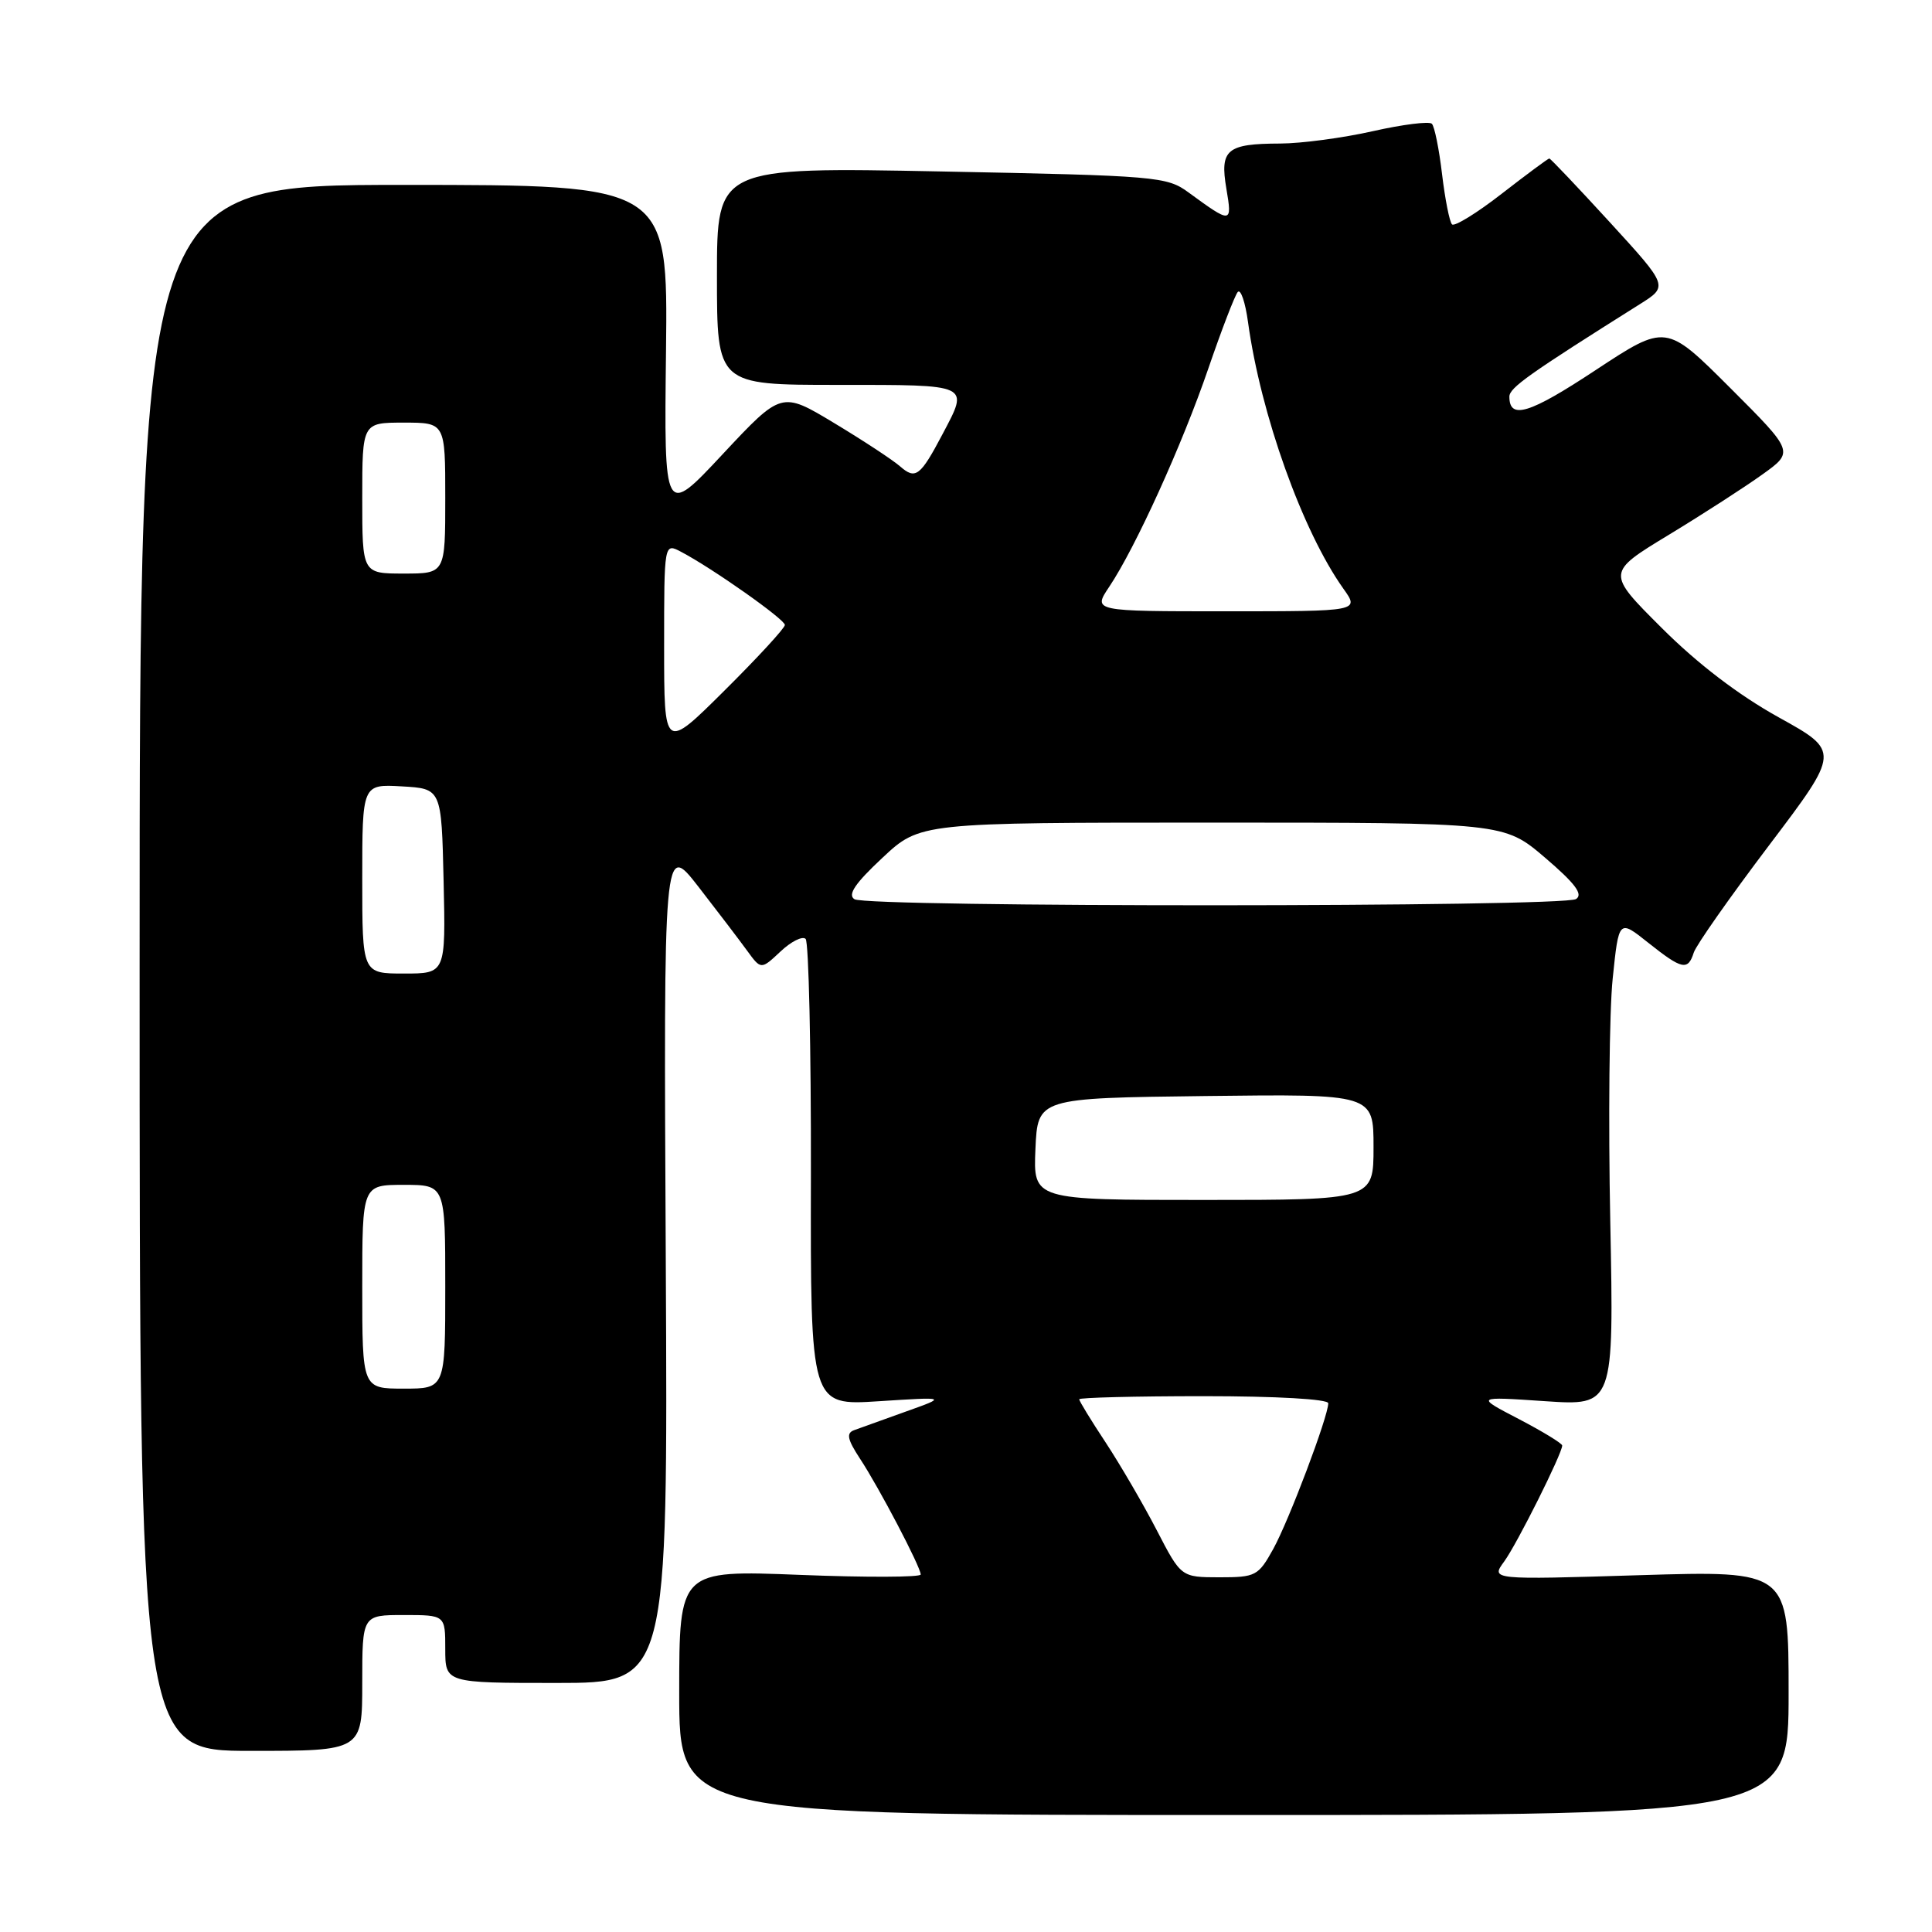 <?xml version="1.0" encoding="UTF-8" standalone="no"?>
<!DOCTYPE svg PUBLIC "-//W3C//DTD SVG 1.1//EN" "http://www.w3.org/Graphics/SVG/1.1/DTD/svg11.dtd" >
<svg xmlns="http://www.w3.org/2000/svg" xmlns:xlink="http://www.w3.org/1999/xlink" version="1.1" viewBox="0 0 256 256">
 <g >
 <path fill="currentColor"
d=" M 237.00 224.31 C 237.00 208.12 237.00 208.12 217.27 208.72 C 197.54 209.33 197.54 209.33 199.31 206.91 C 200.99 204.62 207.00 192.60 207.00 191.54 C 207.00 191.26 204.41 189.68 201.25 188.03 C 195.50 185.04 195.50 185.04 204.68 185.66 C 213.85 186.28 213.85 186.28 213.37 161.89 C 213.10 148.47 213.24 133.97 213.69 129.66 C 214.50 121.81 214.50 121.81 218.39 124.91 C 222.88 128.48 223.66 128.65 224.43 126.23 C 224.73 125.26 229.23 118.86 234.41 112.01 C 243.83 99.56 243.83 99.56 235.67 95.04 C 230.37 92.10 224.93 87.95 220.18 83.20 C 212.85 75.89 212.85 75.89 221.12 70.87 C 225.67 68.11 231.26 64.50 233.55 62.85 C 237.72 59.86 237.72 59.86 229.24 51.38 C 220.75 42.90 220.75 42.90 211.43 49.04 C 202.65 54.84 200.00 55.65 200.00 52.56 C 200.00 51.38 202.59 49.55 217.28 40.31 C 221.07 37.93 221.07 37.93 213.32 29.46 C 209.06 24.81 205.45 21.00 205.29 21.00 C 205.13 21.00 202.30 23.10 199.00 25.66 C 195.70 28.23 192.72 30.06 192.40 29.73 C 192.07 29.40 191.48 26.41 191.08 23.08 C 190.69 19.76 190.08 16.75 189.73 16.40 C 189.38 16.05 185.87 16.49 181.92 17.38 C 177.98 18.27 172.45 19.01 169.63 19.02 C 162.54 19.04 161.62 19.81 162.50 25.00 C 163.29 29.66 163.19 29.67 157.50 25.51 C 154.62 23.39 153.35 23.28 124.75 22.72 C 95.00 22.14 95.00 22.14 95.00 36.57 C 95.00 51.00 95.00 51.00 111.00 51.00 C 128.74 51.00 128.41 50.85 124.90 57.51 C 121.94 63.12 121.32 63.59 119.27 61.80 C 118.30 60.95 114.36 58.36 110.52 56.05 C 103.55 51.85 103.55 51.85 95.77 60.17 C 87.99 68.50 87.99 68.50 88.25 46.50 C 88.50 24.50 88.50 24.50 53.50 24.50 C 18.50 24.50 18.50 24.50 18.50 128.25 C 18.50 232.00 18.50 232.00 33.25 232.00 C 48.00 232.00 48.00 232.00 48.00 223.00 C 48.00 214.00 48.00 214.00 53.50 214.00 C 59.00 214.00 59.00 214.00 59.00 218.50 C 59.00 223.00 59.00 223.00 73.75 223.00 C 88.50 223.00 88.50 223.00 88.22 167.28 C 87.93 111.57 87.93 111.57 92.54 117.49 C 95.07 120.75 97.97 124.56 98.99 125.96 C 100.84 128.50 100.84 128.50 103.42 126.08 C 104.83 124.75 106.33 124.00 106.75 124.41 C 107.16 124.83 107.48 138.91 107.45 155.71 C 107.39 186.26 107.39 186.26 116.45 185.67 C 125.50 185.09 125.50 185.09 120.00 187.05 C 116.97 188.13 113.89 189.24 113.16 189.51 C 112.11 189.90 112.29 190.74 113.94 193.26 C 116.47 197.09 122.00 207.65 122.00 208.63 C 122.00 209.00 114.80 209.03 106.00 208.68 C 90.00 208.05 90.00 208.05 90.00 224.28 C 90.00 240.50 90.00 240.50 163.50 240.50 C 237.00 240.50 237.00 240.50 237.00 224.31 Z  M 153.27 202.75 C 151.49 199.31 148.45 194.10 146.52 191.16 C 144.58 188.23 143.00 185.64 143.00 185.41 C 143.00 185.19 150.43 185.00 159.50 185.00 C 169.14 185.00 176.00 185.39 176.00 185.94 C 176.00 187.69 170.79 201.48 168.71 205.25 C 166.73 208.82 166.39 209.00 161.57 209.00 C 156.50 208.99 156.50 208.99 153.27 202.75 Z  M 48.00 170.50 C 48.00 157.00 48.00 157.00 53.50 157.00 C 59.00 157.00 59.00 157.00 59.00 170.50 C 59.00 184.00 59.00 184.00 53.50 184.00 C 48.00 184.00 48.00 184.00 48.00 170.50 Z  M 137.20 152.25 C 137.50 145.50 137.50 145.50 159.75 145.23 C 182.00 144.96 182.00 144.96 182.00 151.98 C 182.00 159.00 182.00 159.00 159.45 159.00 C 136.91 159.00 136.91 159.00 137.20 152.25 Z  M 48.00 116.45 C 48.00 103.90 48.00 103.90 53.25 104.20 C 58.50 104.50 58.50 104.50 58.78 116.75 C 59.06 129.00 59.06 129.00 53.53 129.00 C 48.00 129.00 48.00 129.00 48.00 116.45 Z  M 113.22 119.15 C 112.28 118.56 113.30 117.05 116.92 113.67 C 121.91 109.00 121.91 109.00 160.60 109.00 C 199.28 109.00 199.28 109.00 204.72 113.64 C 208.73 117.07 209.81 118.51 208.83 119.13 C 207.12 120.21 114.92 120.24 113.22 119.15 Z  M 88.00 85.69 C 88.00 71.93 88.00 71.93 90.25 73.12 C 94.43 75.32 104.00 82.07 104.00 82.81 C 104.00 83.22 100.40 87.13 96.00 91.50 C 88.00 99.45 88.00 99.45 88.00 85.69 Z  M 146.98 77.75 C 150.46 72.55 156.65 58.93 160.11 48.83 C 161.87 43.70 163.62 39.14 164.01 38.69 C 164.40 38.25 165.01 40.05 165.37 42.69 C 167.05 54.91 172.59 70.40 178.01 78.01 C 180.14 81.00 180.14 81.00 162.47 81.00 C 144.80 81.00 144.80 81.00 146.98 77.75 Z  M 48.00 66.00 C 48.00 56.00 48.00 56.00 53.50 56.00 C 59.00 56.00 59.00 56.00 59.00 66.00 C 59.00 76.00 59.00 76.00 53.50 76.00 C 48.00 76.00 48.00 76.00 48.00 66.00 Z "/>
</g>
</svg>